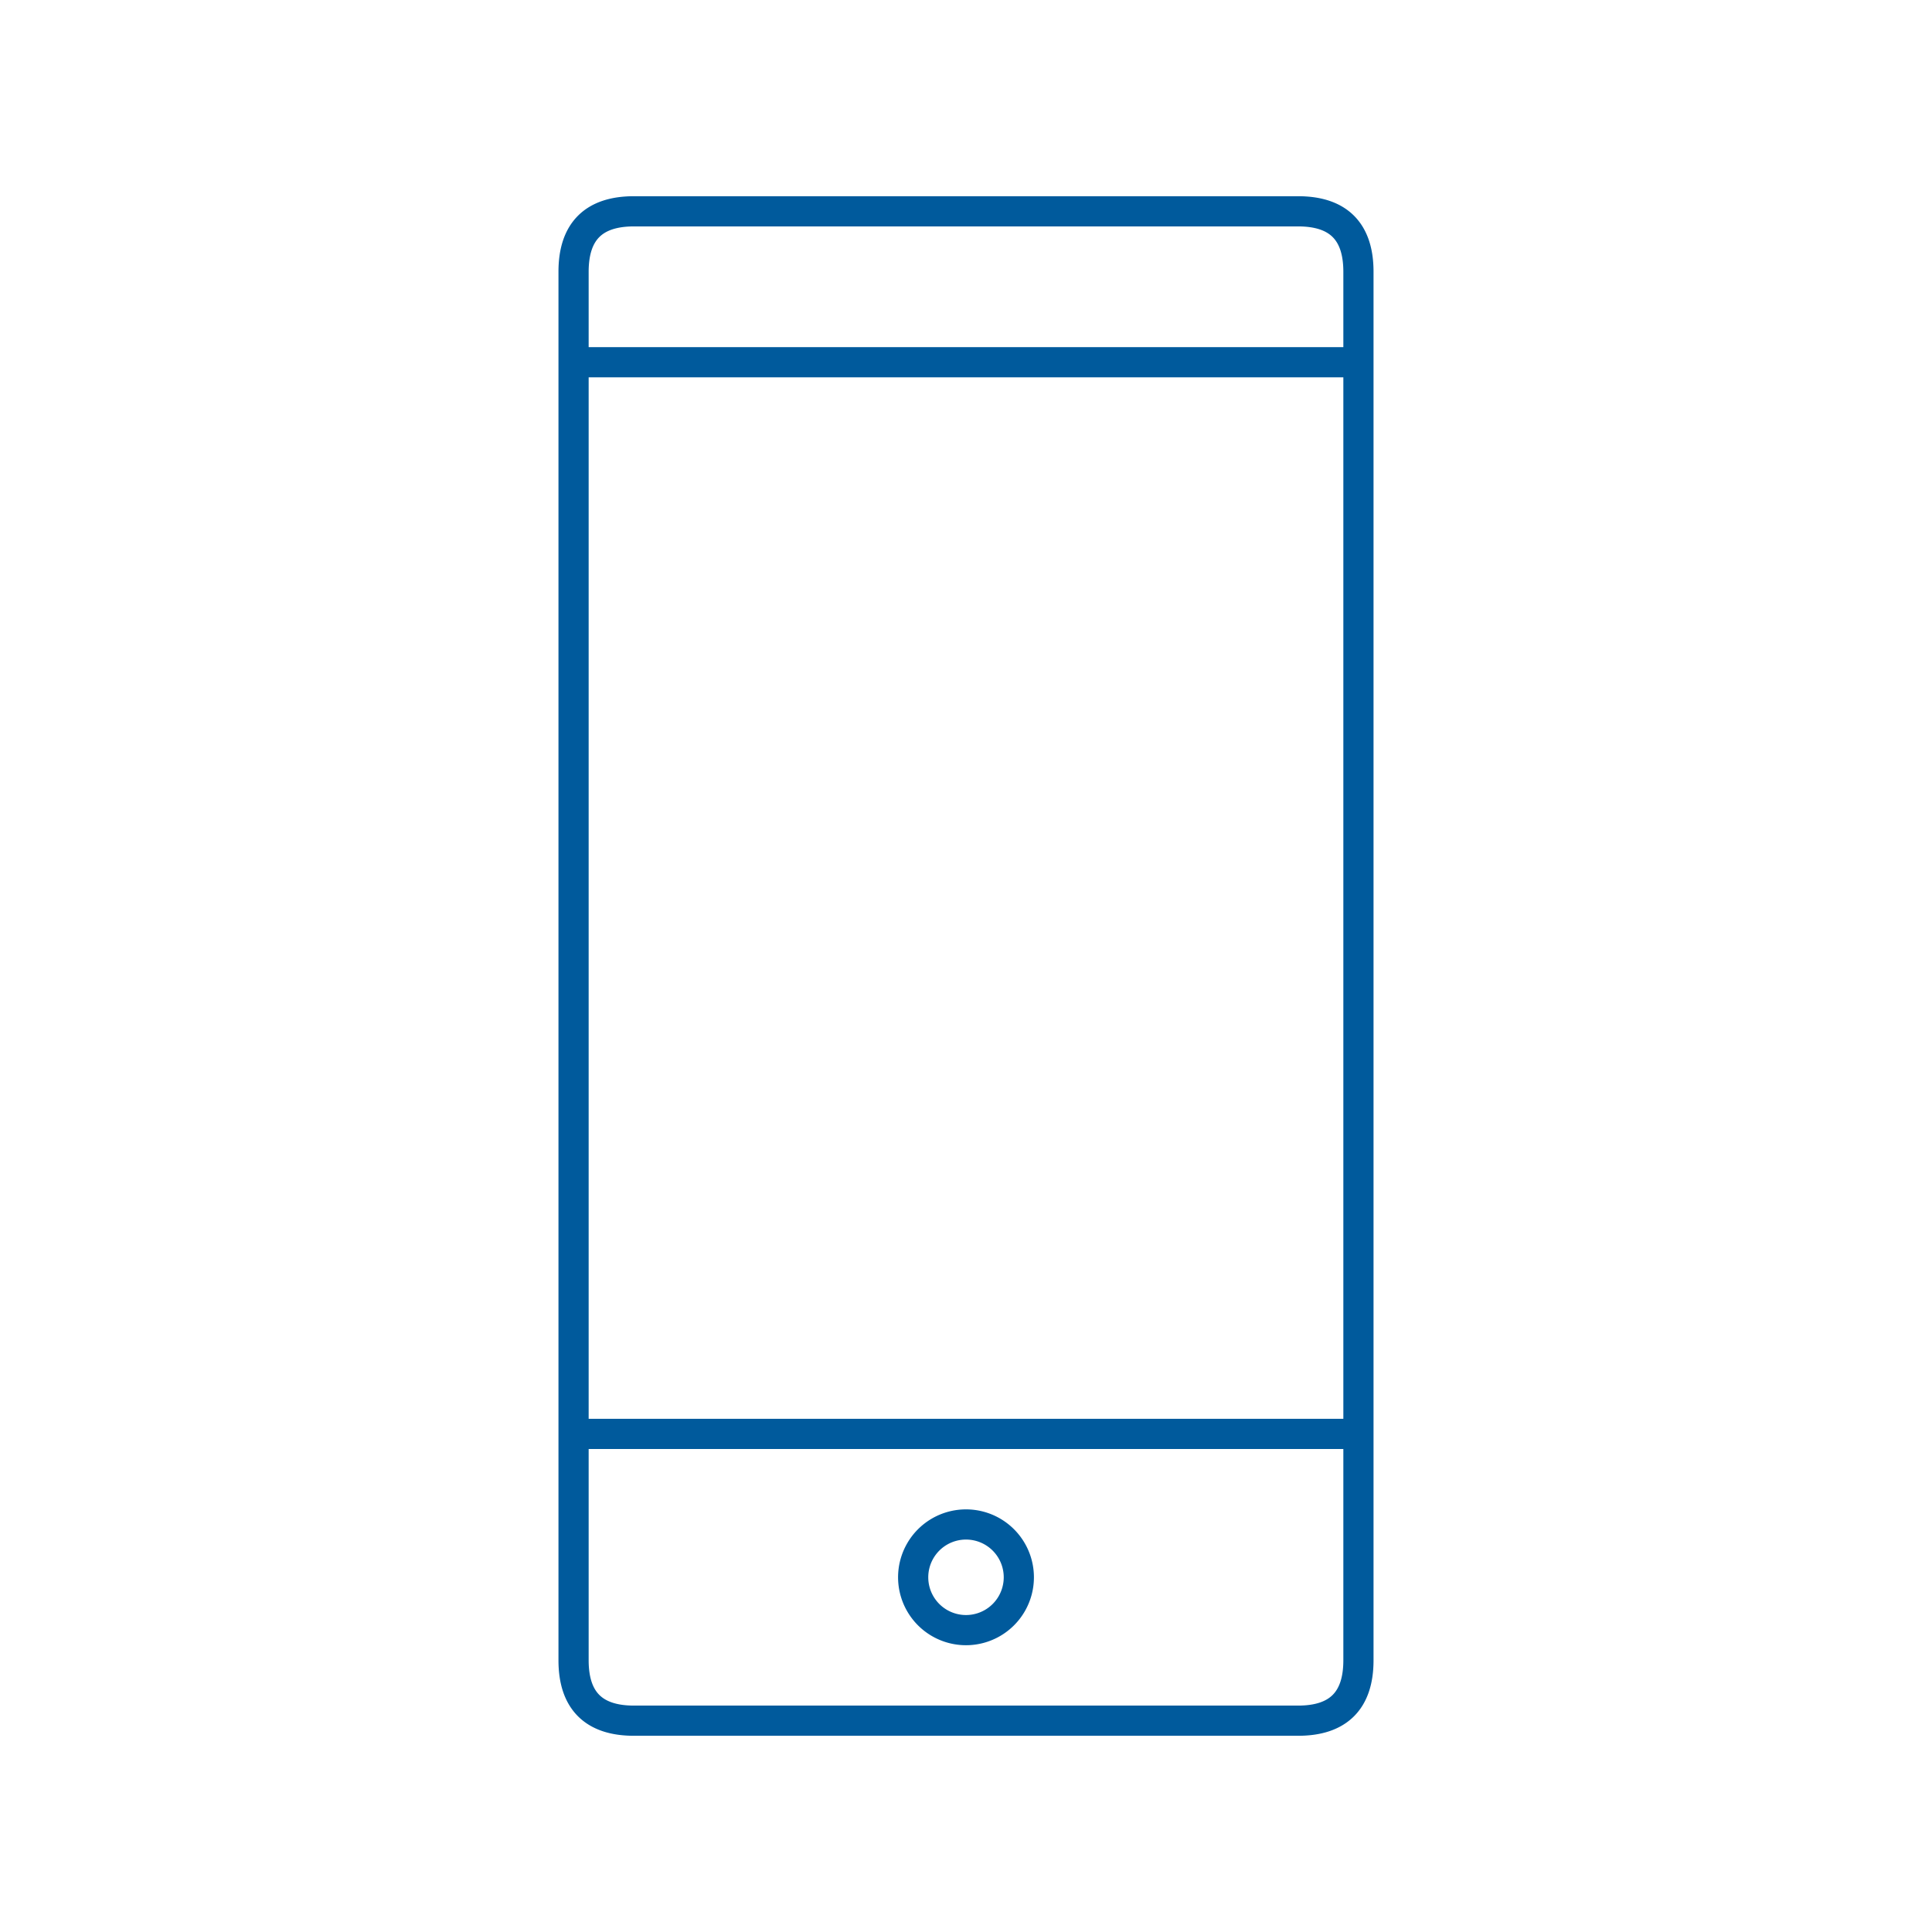<svg xmlns="http://www.w3.org/2000/svg" viewBox="0 0 128 128" stroke-linecap="round" stroke-linejoin="round" stroke="#005A9C" fill="none" stroke-width="2"><path d="M42 14q-4 0-4 4v92q0 4 4 4H86q4 0 4-4V18q0-4-4-4ZM38 24H90m0 71H38m26 6a1 1 0 000 7 1 1 0 000-7"/></svg>
